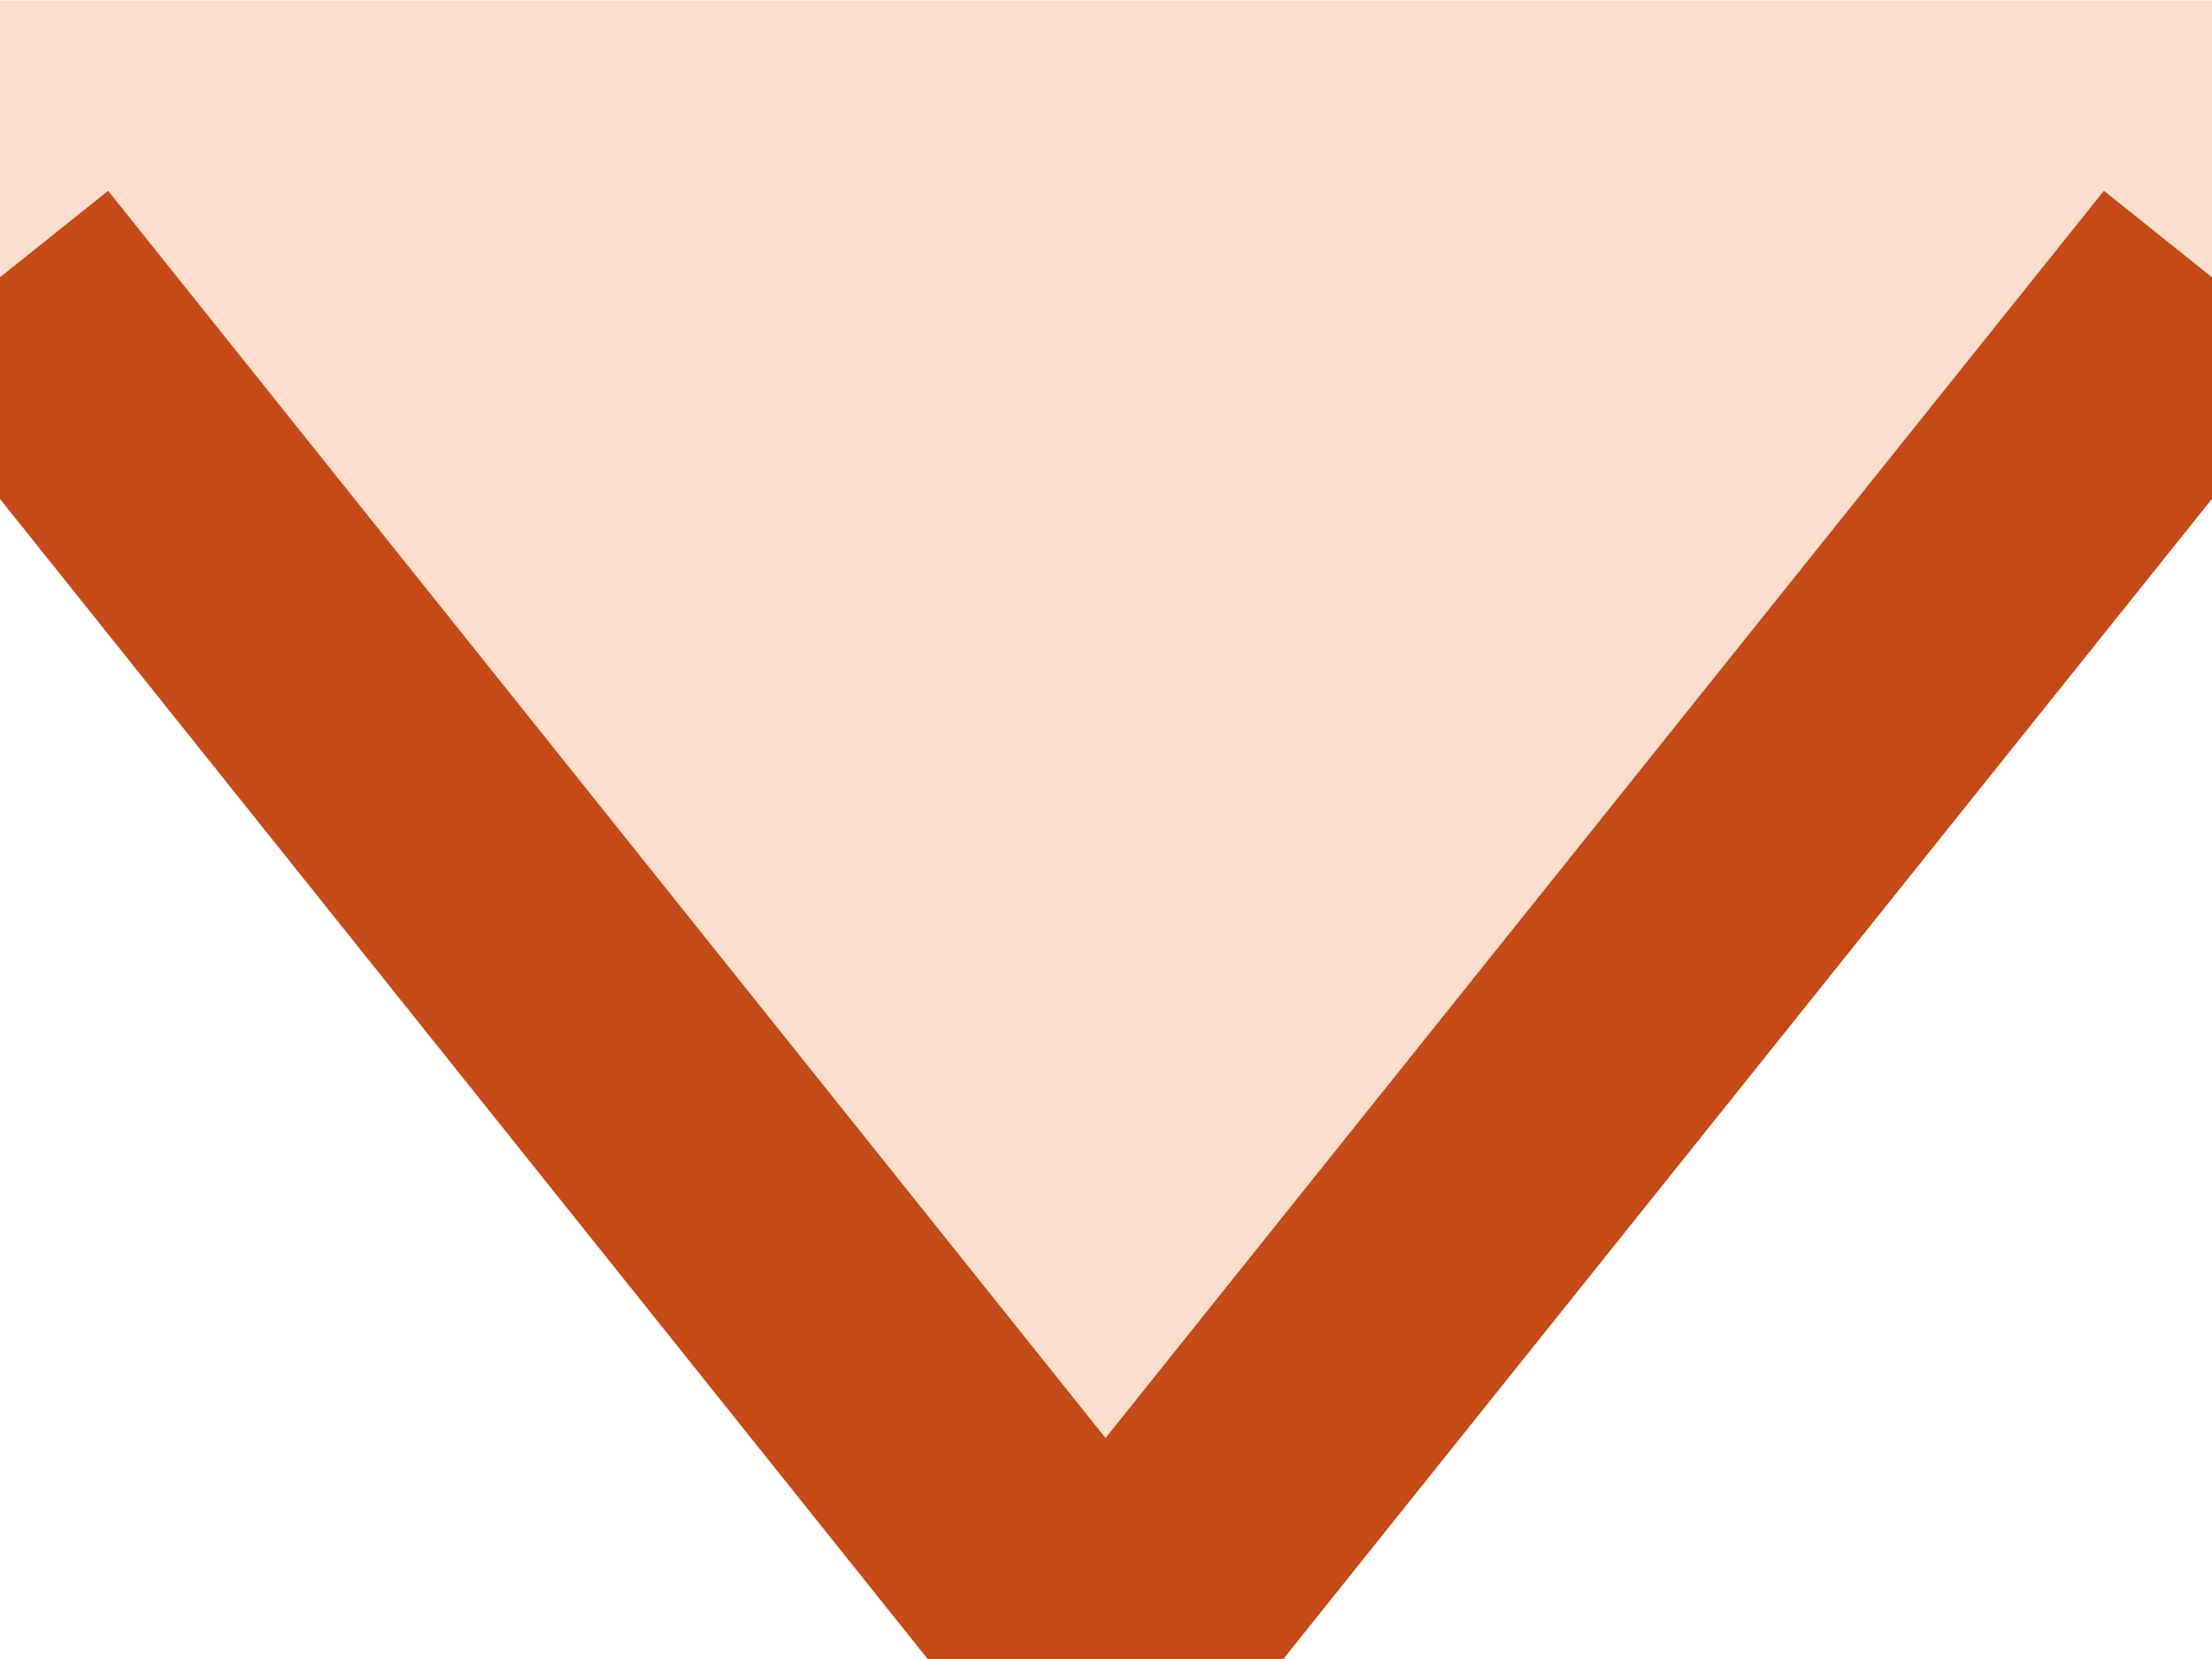 <?xml version="1.0" encoding="UTF-8" standalone="no"?>
<!-- Created with Inkscape (http://www.inkscape.org/) -->

<svg
   width="8"
   height="6"
   viewBox="0 0 2.117 1.587"
   version="1.1"
   id="svg5"
   inkscape:version="1.1.1 (3bf5ae0d25, 2021-09-20)"
   sodipodi:docname="arrow_down_timeline.svg"
   xmlns:inkscape="http://www.inkscape.org/namespaces/inkscape"
   xmlns:sodipodi="http://sodipodi.sourceforge.net/DTD/sodipodi-0.dtd"
   xmlns="http://www.w3.org/2000/svg"
   xmlns:svg="http://www.w3.org/2000/svg">
  <sodipodi:namedview
     id="namedview7"
     pagecolor="#505050"
     bordercolor="#eeeeee"
     borderopacity="1"
     inkscape:pageshadow="0"
     inkscape:pageopacity="0"
     inkscape:pagecheckerboard="0"
     inkscape:document-units="px"
     showgrid="false"
     inkscape:zoom="45.254834"
     inkscape:cx="3.4139999"
     inkscape:cy="0.67396115"
     inkscape:window-width="1920"
     inkscape:window-height="991"
     inkscape:window-x="-9"
     inkscape:window-y="-9"
     inkscape:window-maximized="1"
     inkscape:current-layer="layer1"
     units="px"
     inkscape:lockguides="true"
     inkscape:snap-center="true"
     inkscape:snap-object-midpoints="true"
     inkscape:snap-text-baseline="true"
     inkscape:showpageshadow="0"
     inkscape:deskcolor="#505050" />
  <defs
     id="defs2" />
  <g
     inkscape:label="Layer 1"
     inkscape:groupmode="layer"
     id="layer1">
    <path
       id="rect2294"
       style="fill:#fbdecd;fill-opacity:1;stroke:none;stroke-width:0.265;stroke-dasharray:none;stroke-opacity:1"
       d="M 0,0.265 V 0 h 2.117 l 1e-7,0.265 -1.058,1.323 z"
       sodipodi:nodetypes="cccccc" />
    <path
       style="fill:none;stroke:#c64a15;stroke-width:0.265px;stroke-linecap:butt;stroke-linejoin:miter;stroke-opacity:1"
       d="M 0,0.265 1.058,1.588 2.117,0.265"
       id="path1006"
       sodipodi:nodetypes="ccc" />
  </g>
</svg>
